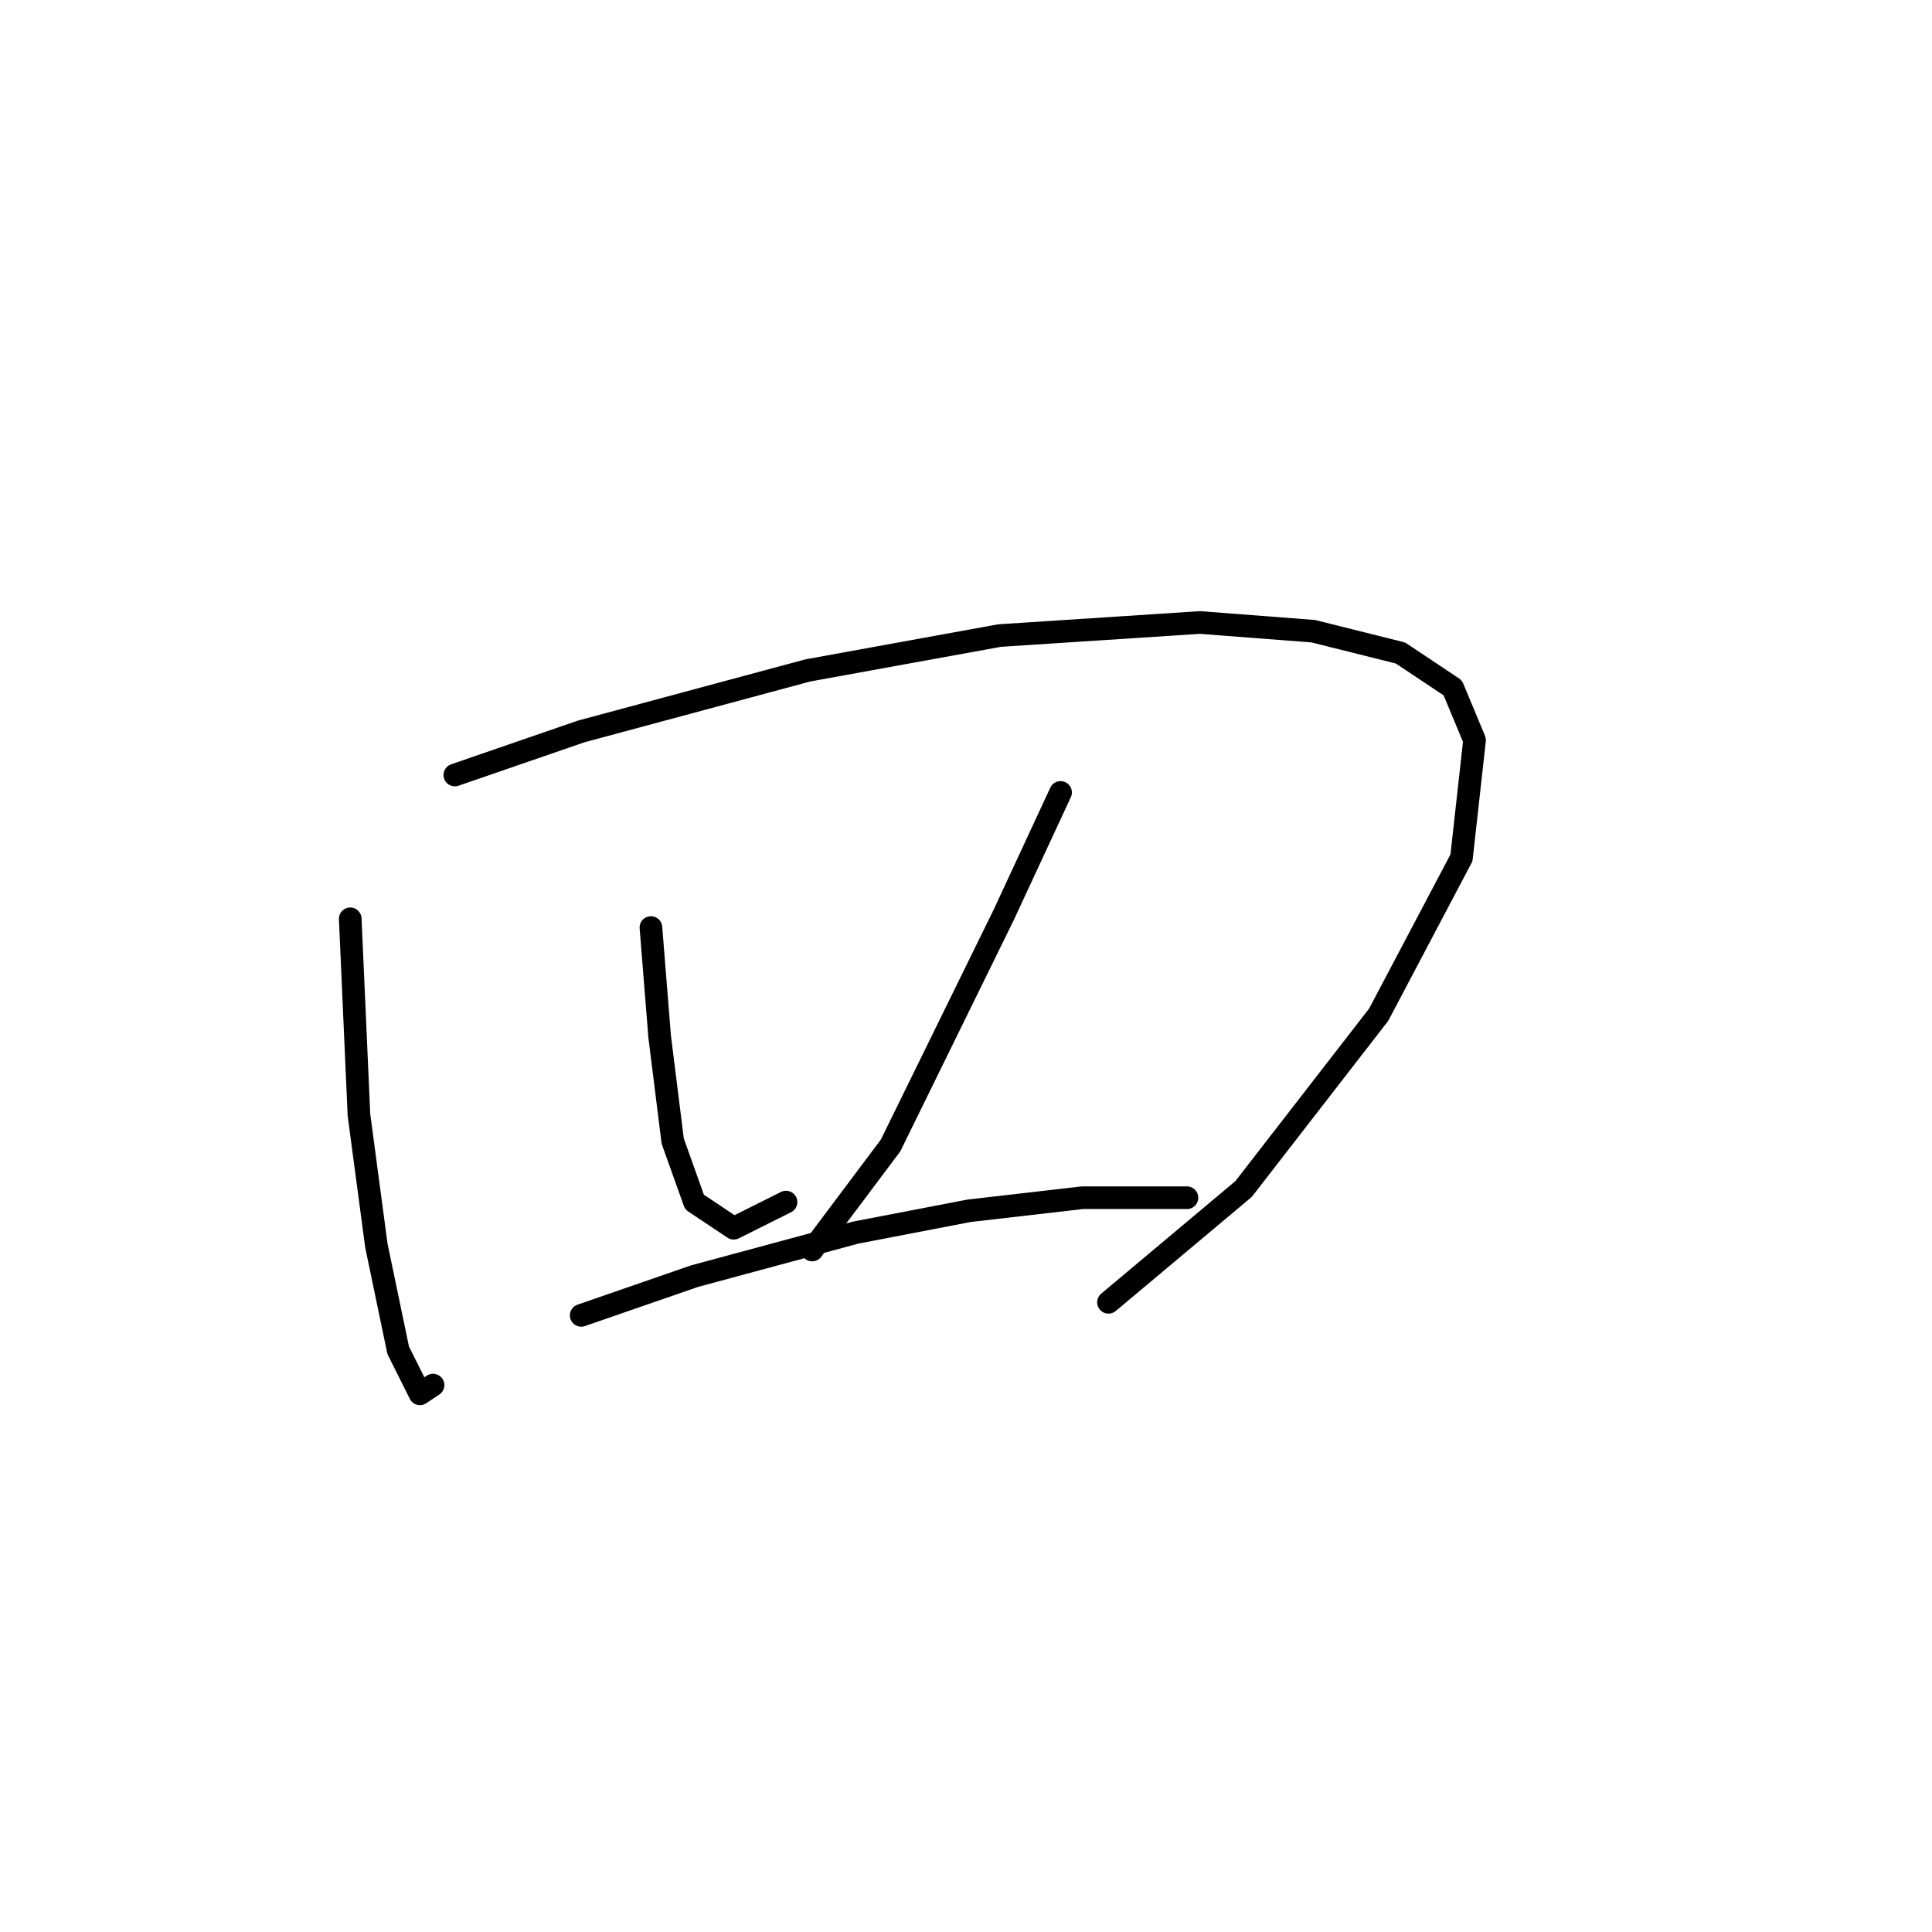 <?xml version="1.0" standalone="no"?>
    <svg width="256" height="256" xmlns="http://www.w3.org/2000/svg" version="1.1">
    <polyline stroke="black" stroke-width="3" stroke-linecap="round" fill="transparent" stroke-linejoin="round" points="46.409 121.749 47.563 147.733 49.873 165.056 52.76 178.914 55.647 184.689 57.38 183.534 57.38 183.534 " />
        <polyline stroke="black" stroke-width="3" stroke-linecap="round" fill="transparent" stroke-linejoin="round" points="60.267 102.694 77.012 96.919 107.039 88.835 132.446 84.216 159.007 82.483 174.021 83.638 185.569 86.525 192.498 91.145 195.385 98.074 193.653 113.665 182.682 134.452 164.782 157.549 146.881 172.563 146.881 172.563 " />
        <polyline stroke="black" stroke-width="3" stroke-linecap="round" fill="transparent" stroke-linejoin="round" points="86.251 122.904 87.406 137.339 89.138 151.198 92.025 159.282 97.222 162.746 104.151 159.282 104.151 159.282 " />
        <polyline stroke="black" stroke-width="3" stroke-linecap="round" fill="transparent" stroke-linejoin="round" points="140.53 105.003 133.023 121.171 118.01 151.775 107.616 165.633 107.616 165.633 " />
        <polyline stroke="black" stroke-width="3" stroke-linecap="round" fill="transparent" stroke-linejoin="round" points="77.012 174.295 92.025 169.098 113.39 163.324 128.404 160.436 143.417 158.704 157.275 158.704 157.275 158.704 " />
        </svg>